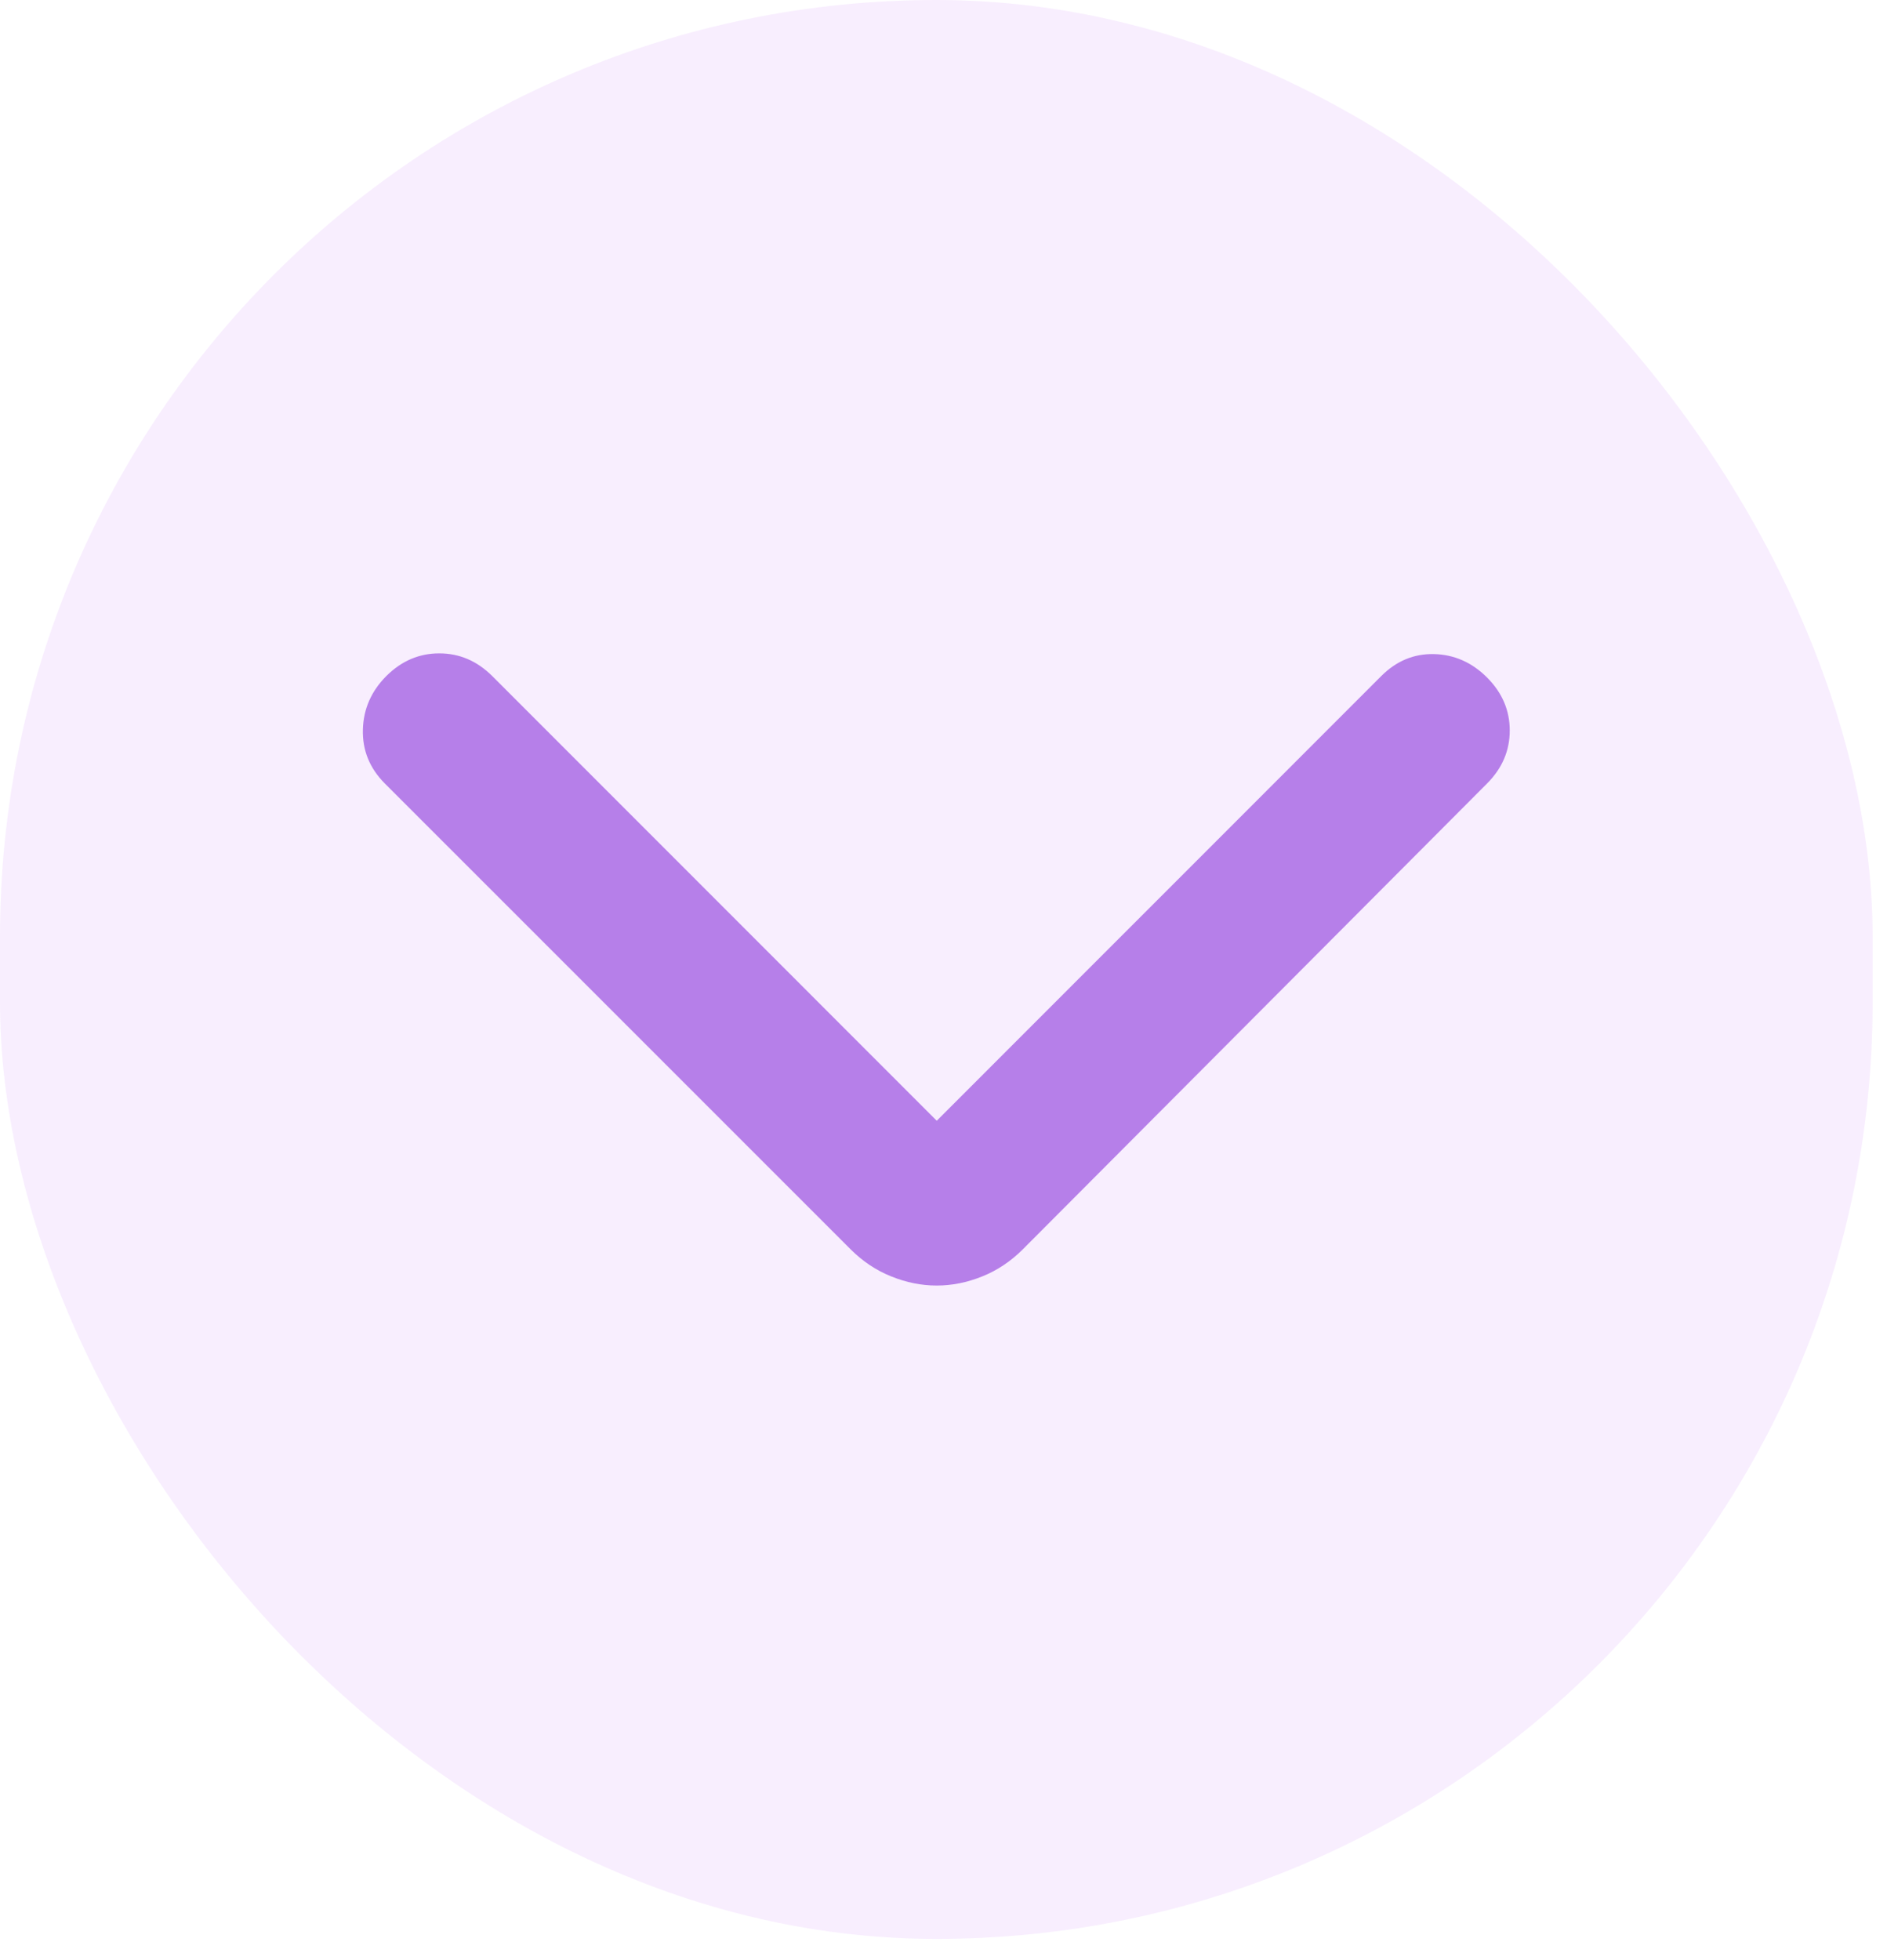 <svg width="26" height="27" viewBox="0 0 26 27" fill="none" xmlns="http://www.w3.org/2000/svg">
<rect width="25.802" height="26.708" rx="12.901" fill="#B756F2" fill-opacity="0.1"/>
<path d="M12.907 15.438L19.032 9.312C19.24 9.104 19.483 9.003 19.761 9.01C20.038 9.017 20.282 9.125 20.49 9.333C20.698 9.542 20.802 9.785 20.802 10.062C20.802 10.34 20.698 10.583 20.49 10.792L14.094 17.208C13.927 17.375 13.74 17.5 13.532 17.583C13.323 17.667 13.115 17.708 12.907 17.708C12.698 17.708 12.49 17.667 12.282 17.583C12.073 17.5 11.886 17.375 11.719 17.208L5.302 10.792C5.094 10.583 4.993 10.337 5 10.052C5.007 9.767 5.115 9.521 5.323 9.312C5.532 9.104 5.775 9 6.052 9C6.33 9 6.573 9.104 6.782 9.312L12.907 15.438Z" fill="#9B51E0" fill-opacity="0.7"/>
</svg>
